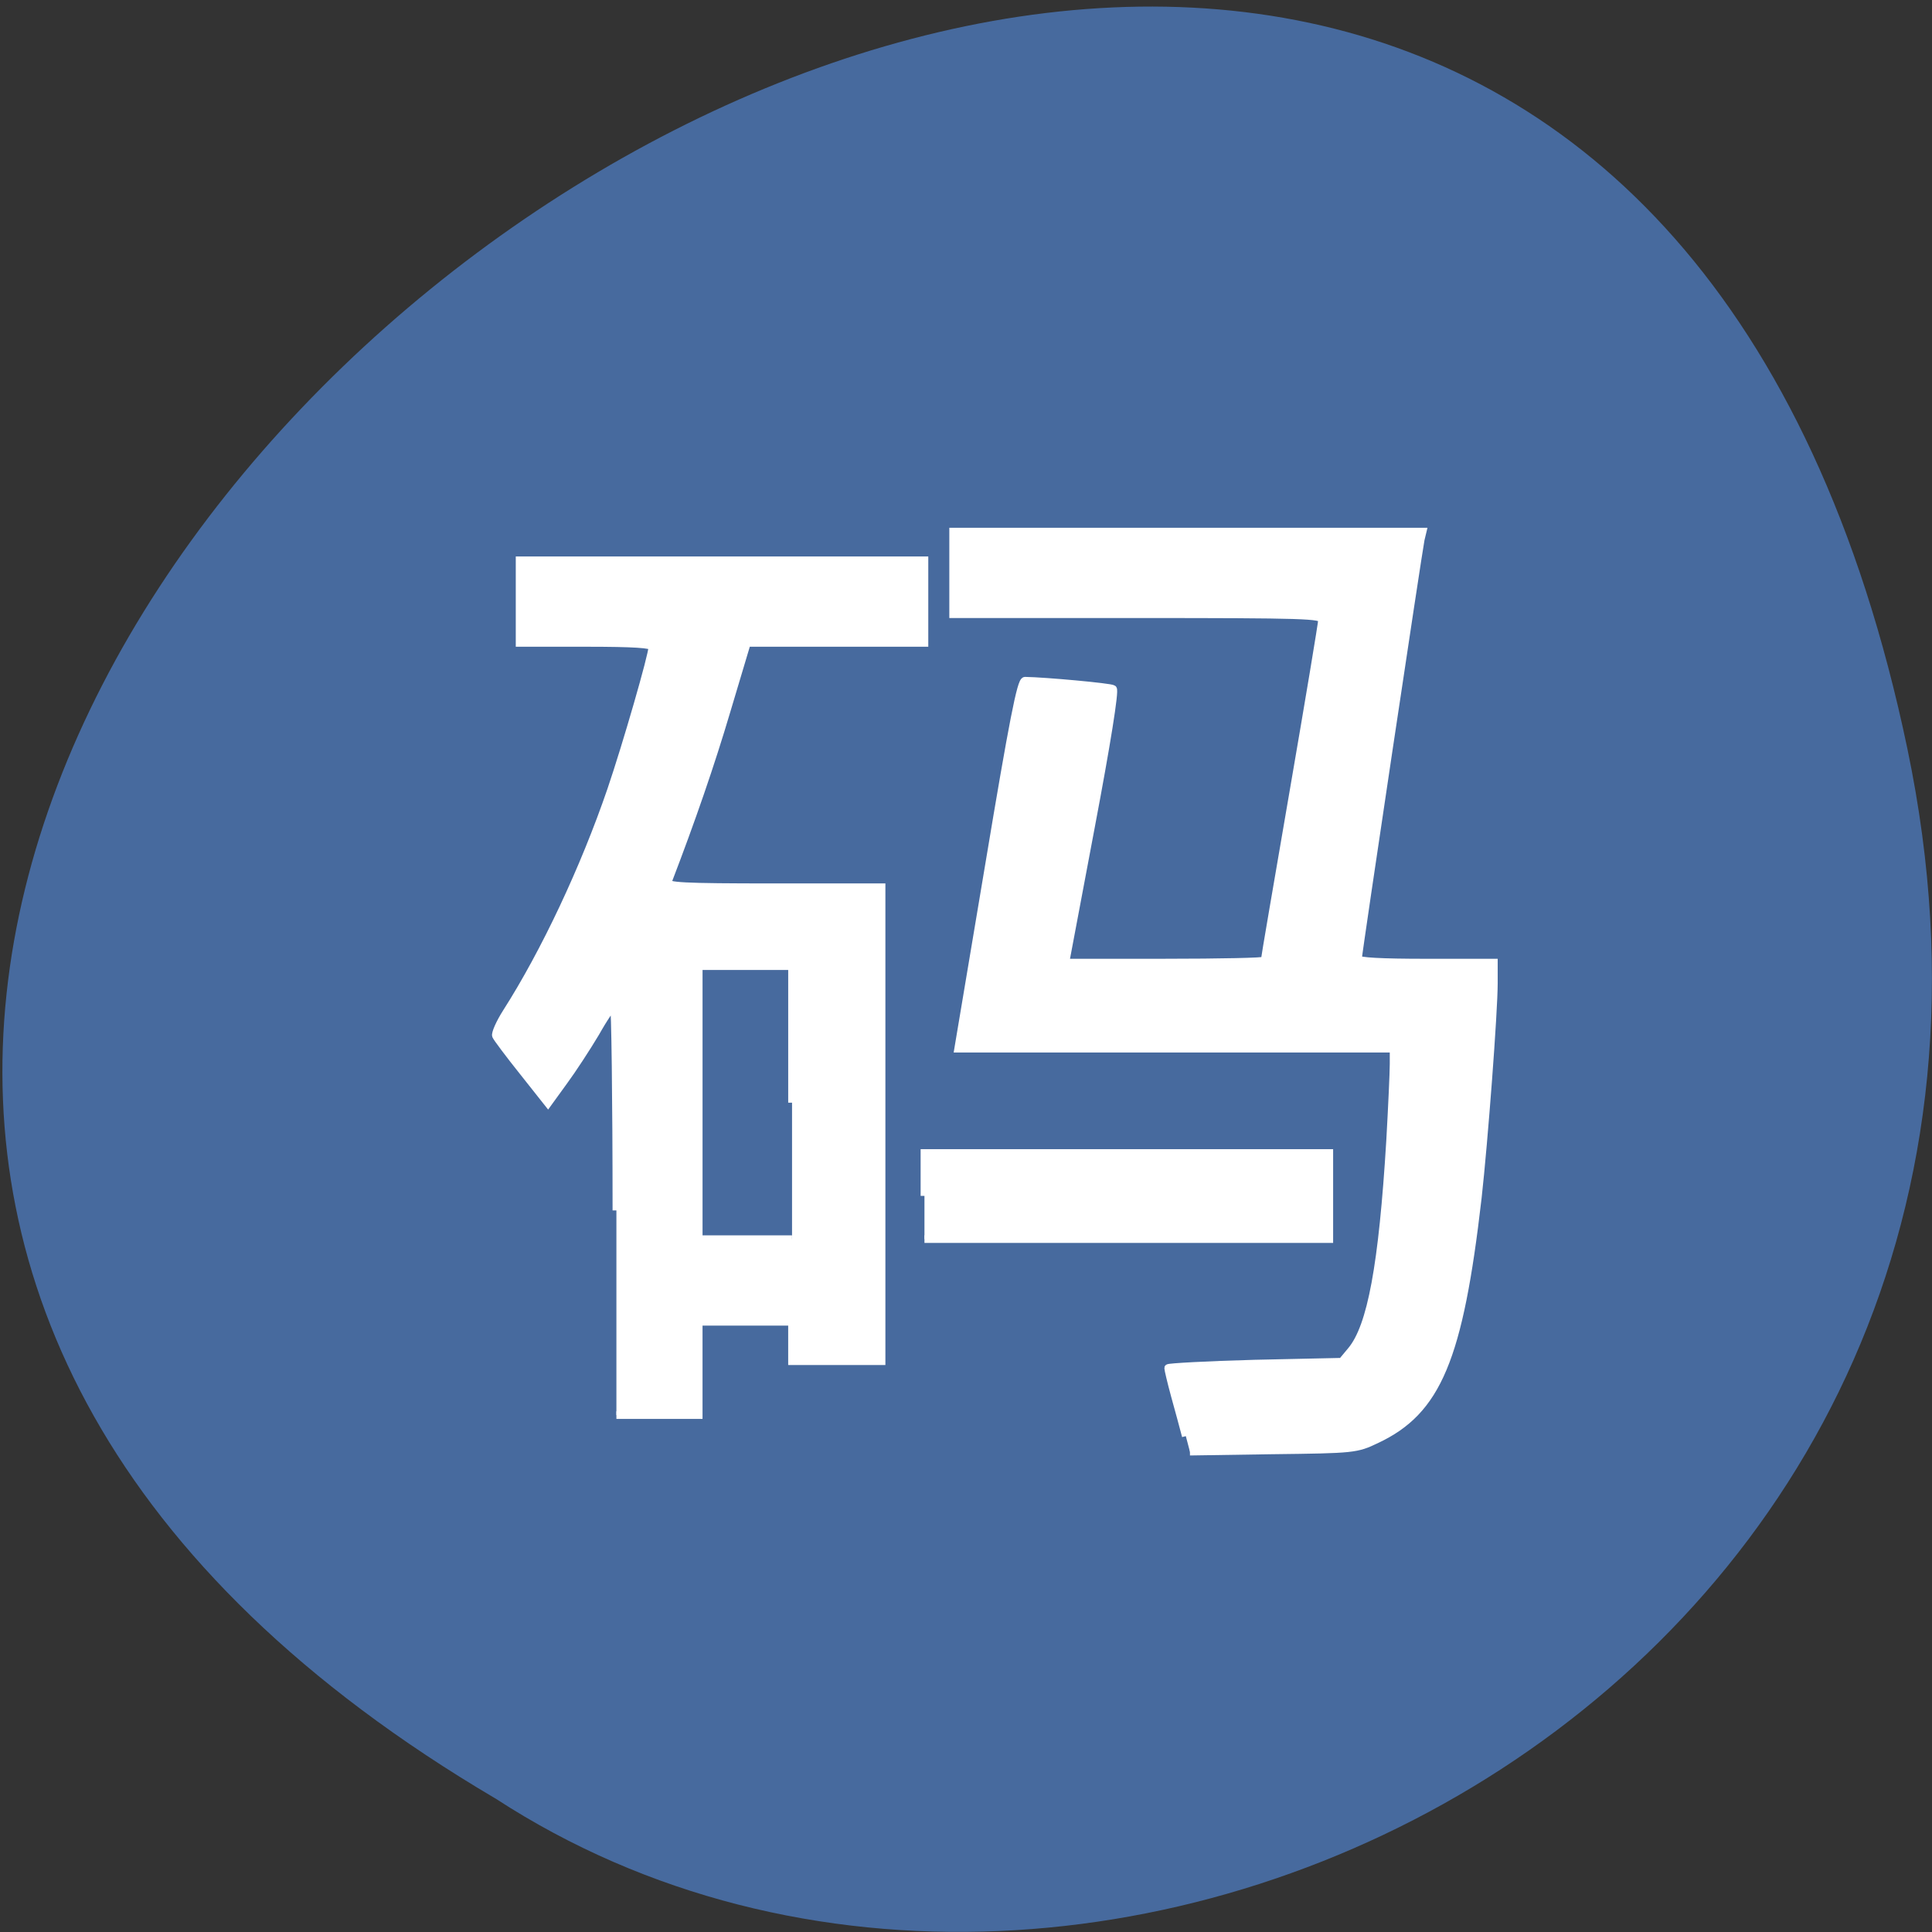 <svg xmlns="http://www.w3.org/2000/svg" viewBox="0 0 24 24"><rect x="0" y="0" width="24" height="24" fill="#333333" stroke="none"/><path d="m 23.695 9.305 c -4.68 -22.418 -36.879 1.648 -17.535 13.04 c 7.512 4.883 19.941 -1.516 17.535 -13.04" fill="#476a9e"/><g fill="#fff" stroke="#fff" stroke-width="1.013" transform="scale(0.094)"><path d="m 156.71 189.79 c -0.292 -1.167 -0.958 -3.542 -1.458 -5.375 c -0.5 -1.833 -0.875 -3.458 -0.875 -3.625 c 0 -0.125 5.167 -0.417 11.458 -0.583 l 11.5 -0.25 l 1.25 -1.5 c 2.625 -3.167 4.125 -11.25 5.125 -27.75 c 0.25 -4.458 0.458 -9 0.458 -10.08 v -2.042 h -57.54 l 4.083 -24.333 c 3.167 -19 4.208 -24.292 4.75 -24.292 c 2.667 0.042 11.292 0.833 11.625 1.083 c 0.292 0.208 -0.833 7.25 -2.917 18.25 l -3.375 17.917 h 13.167 c 7.25 0 13.167 -0.125 13.167 -0.292 c 0 -0.167 1.708 -10.167 3.792 -22.25 c 2.083 -12.08 3.792 -22.333 3.792 -22.75 c 0 -0.667 -2.25 -0.75 -24.375 -0.75 h -24.375 v -10.917 h 62.04 l -0.25 1.042 c -0.292 1.375 -8.292 54.75 -8.292 55.42 c 0 0.333 3.083 0.5 8.958 0.5 h 9 v 2.708 c 0 3.792 -1.292 20.917 -2.125 28.375 c -2.458 21.292 -5.333 28.17 -13.417 31.958 c -2.625 1.25 -2.917 1.292 -13.667 1.417 l -10.958 0.167"/><path d="m 81.46 159.96 c 0 -14.875 -0.167 -27.04 -0.333 -27.04 c -0.208 0 -1.292 1.583 -2.417 3.583 c -1.167 1.958 -3.042 4.833 -4.208 6.417 l -2.083 2.875 l -3.333 -4.208 c -1.833 -2.292 -3.417 -4.417 -3.542 -4.708 c -0.125 -0.292 0.5 -1.708 1.375 -3.083 c 5.083 -7.958 10.292 -19.04 13.833 -29.375 c 2.042 -6 5.458 -17.833 5.458 -18.917 c 0 -0.375 -2.458 -0.542 -8.75 -0.542 h -8.792 v -10.917 h 53.5 v 10.917 h -23.458 l -2.667 8.917 c -2.125 7.167 -4.625 14.417 -7.792 22.667 c -0.208 0.583 1.875 0.708 14 0.708 h 14.25 v 62.63 h -11.833 v -5.208 h -12.333 v 12.333 h -10.875 m 23.21 -41.29 v -18.04 h -12.333 v 36.08 h 12.333"/><path d="m 122.17 158.04 v -5.667 h 53.5 v 11.375 h -53.5"/></g></svg>